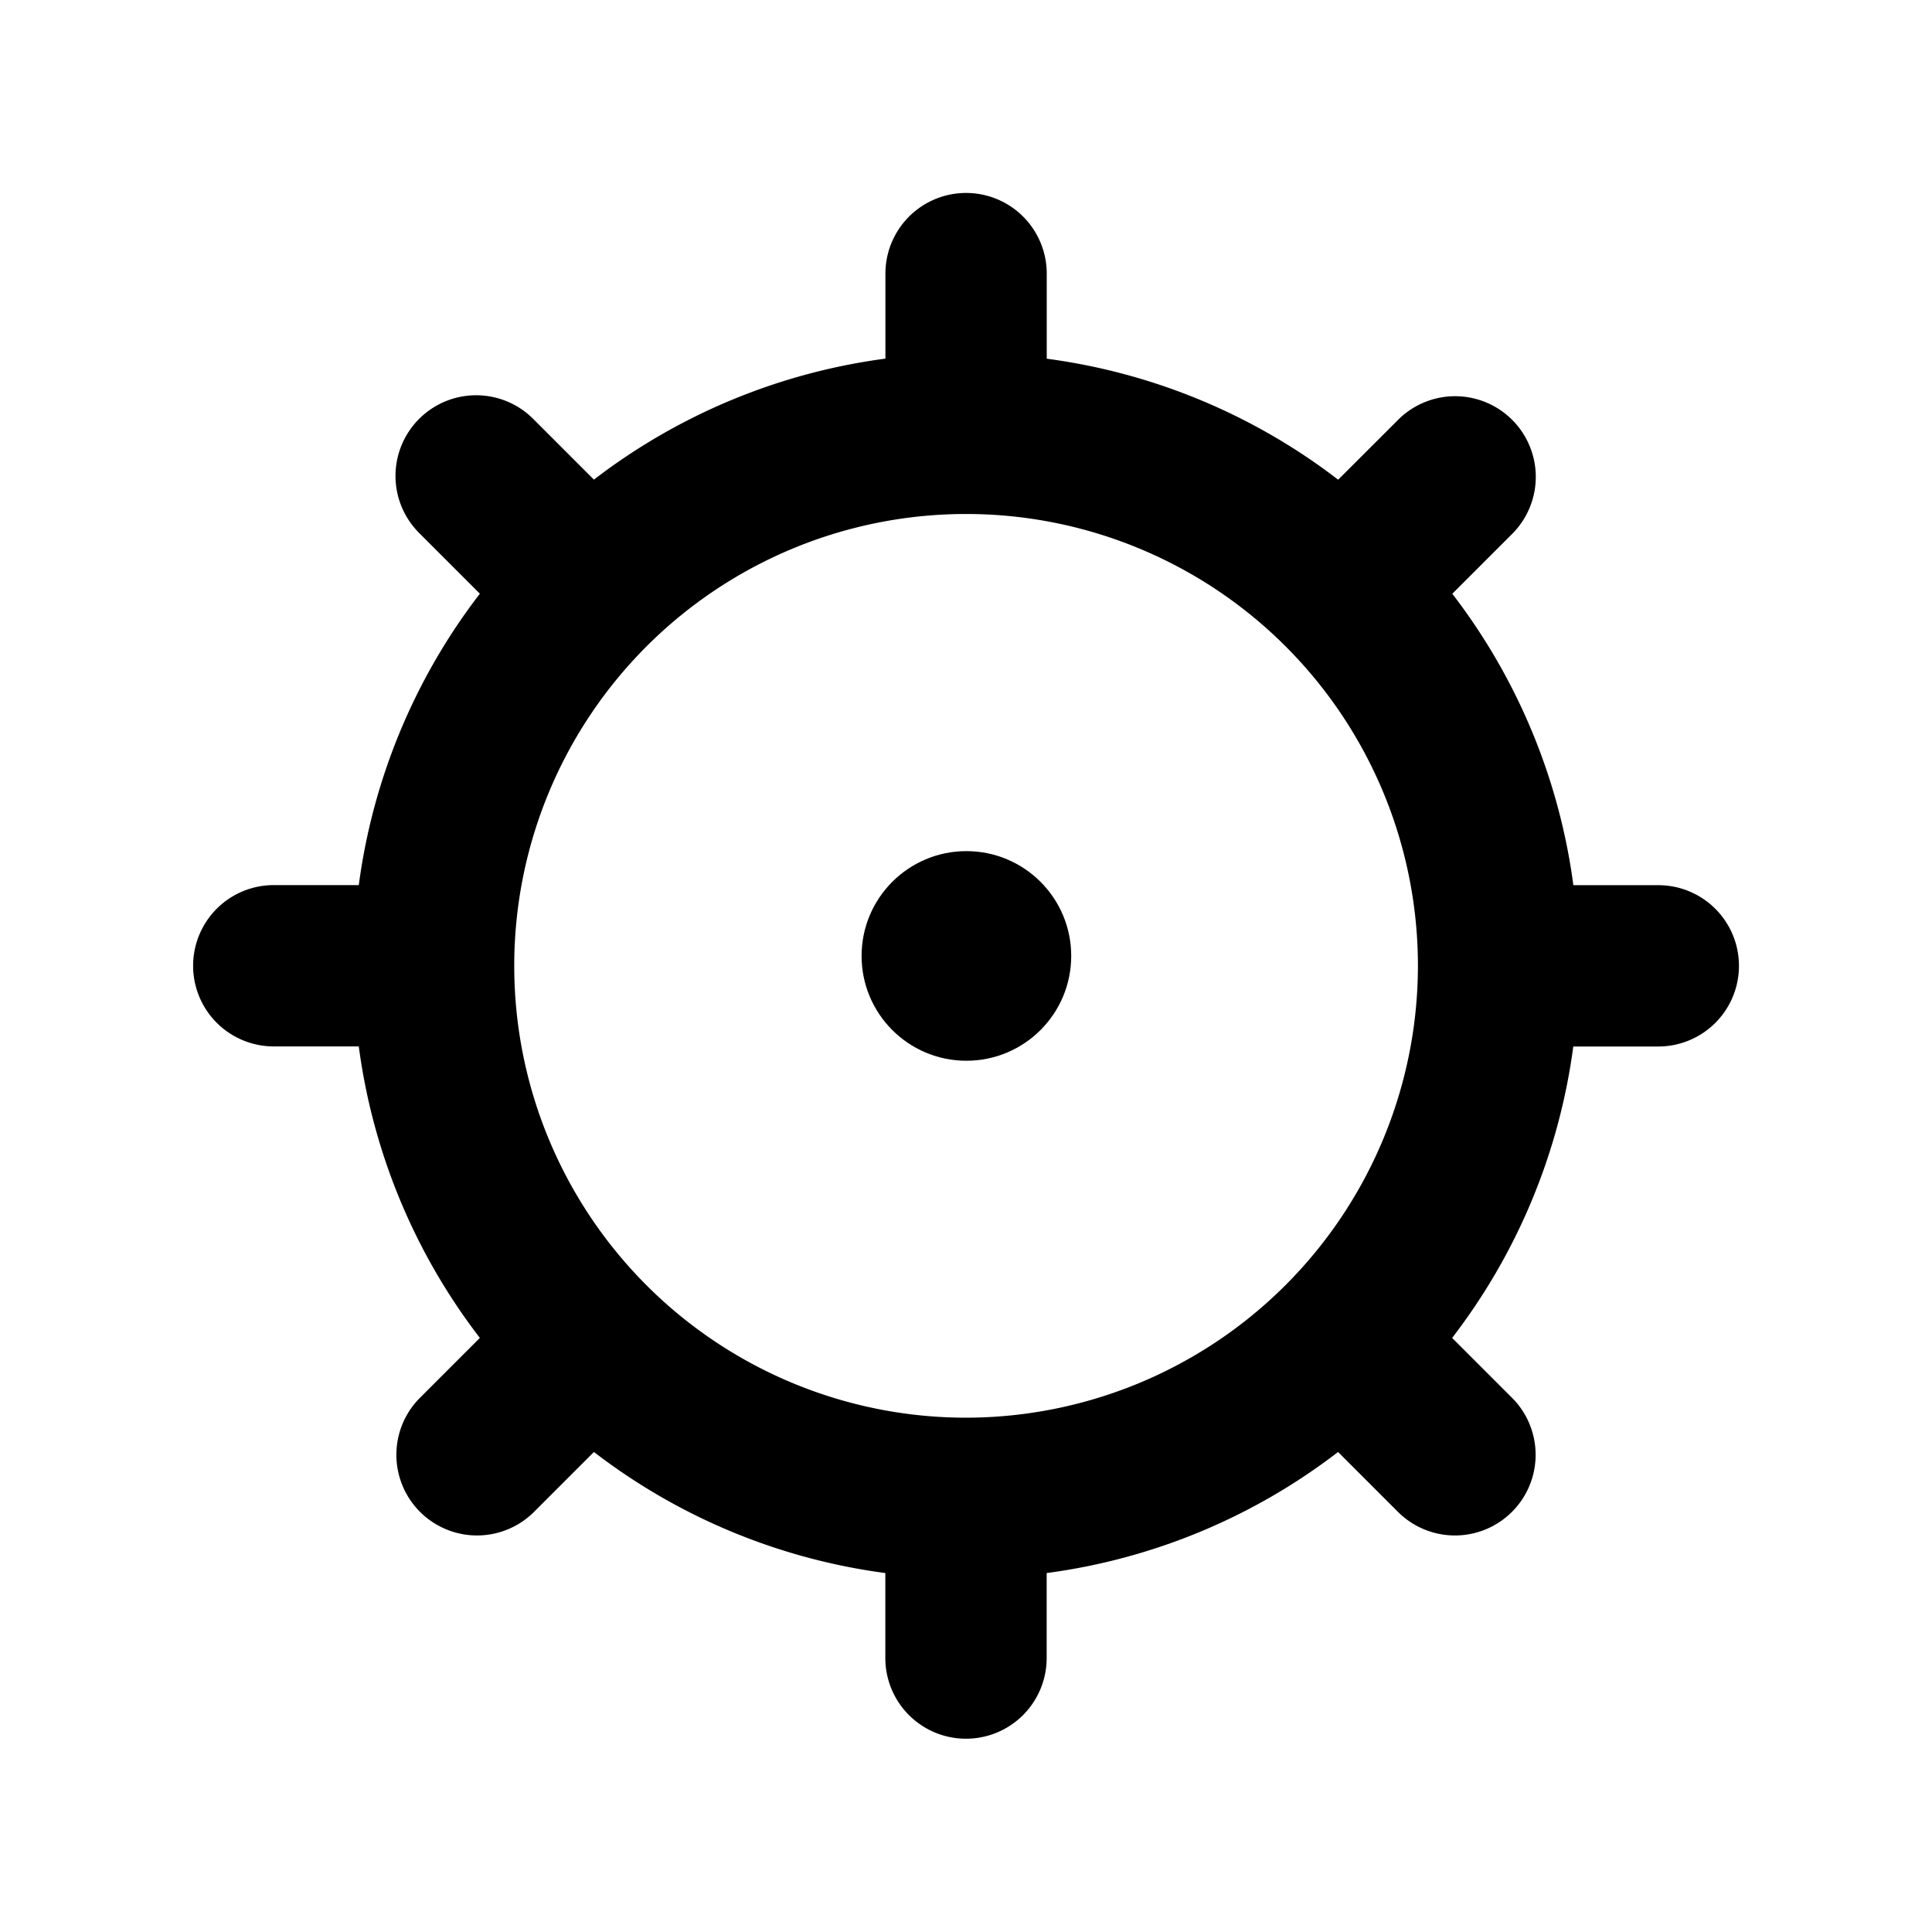 <svg xmlns="http://www.w3.org/2000/svg" viewBox="0 0 24 24"><path d="M20.601 10.996h-1.056a7.573 7.573 0 00-1.504-3.62l.749-.749a1.002 1.002 0 00-1.417-1.417l-.75.749a7.573 7.573 0 00-3.62-1.503v-1.057a1.002 1.002 0 00-2.004 0v1.056a7.573 7.573 0 00-3.621 1.503l-.749-.749a1.002 1.002 0 10-1.417 1.417l.749.749a7.567 7.567 0 00-1.504 3.62H3.401a1.002 1.002 0 000 2.004h1.056a7.567 7.567 0 001.504 3.621l-.749.749a1.002 1.002 0 001.417 1.417l.749-.749a7.567 7.567 0 003.62 1.504v1.056a1.002 1.002 0 002.004 0v-1.056a7.567 7.567 0 003.62-1.504l.749.749a1.002 1.002 0 001.417-1.417l-.749-.749A7.567 7.567 0 0019.544 13h1.056a1.002 1.002 0 100-2.004zm-8.6 6.615a5.613 5.613 0 115.613-5.613 5.619 5.619 0 01-5.612 5.613z"/><circle cx="12.005" cy="11.875" r="1.302"/></svg>
